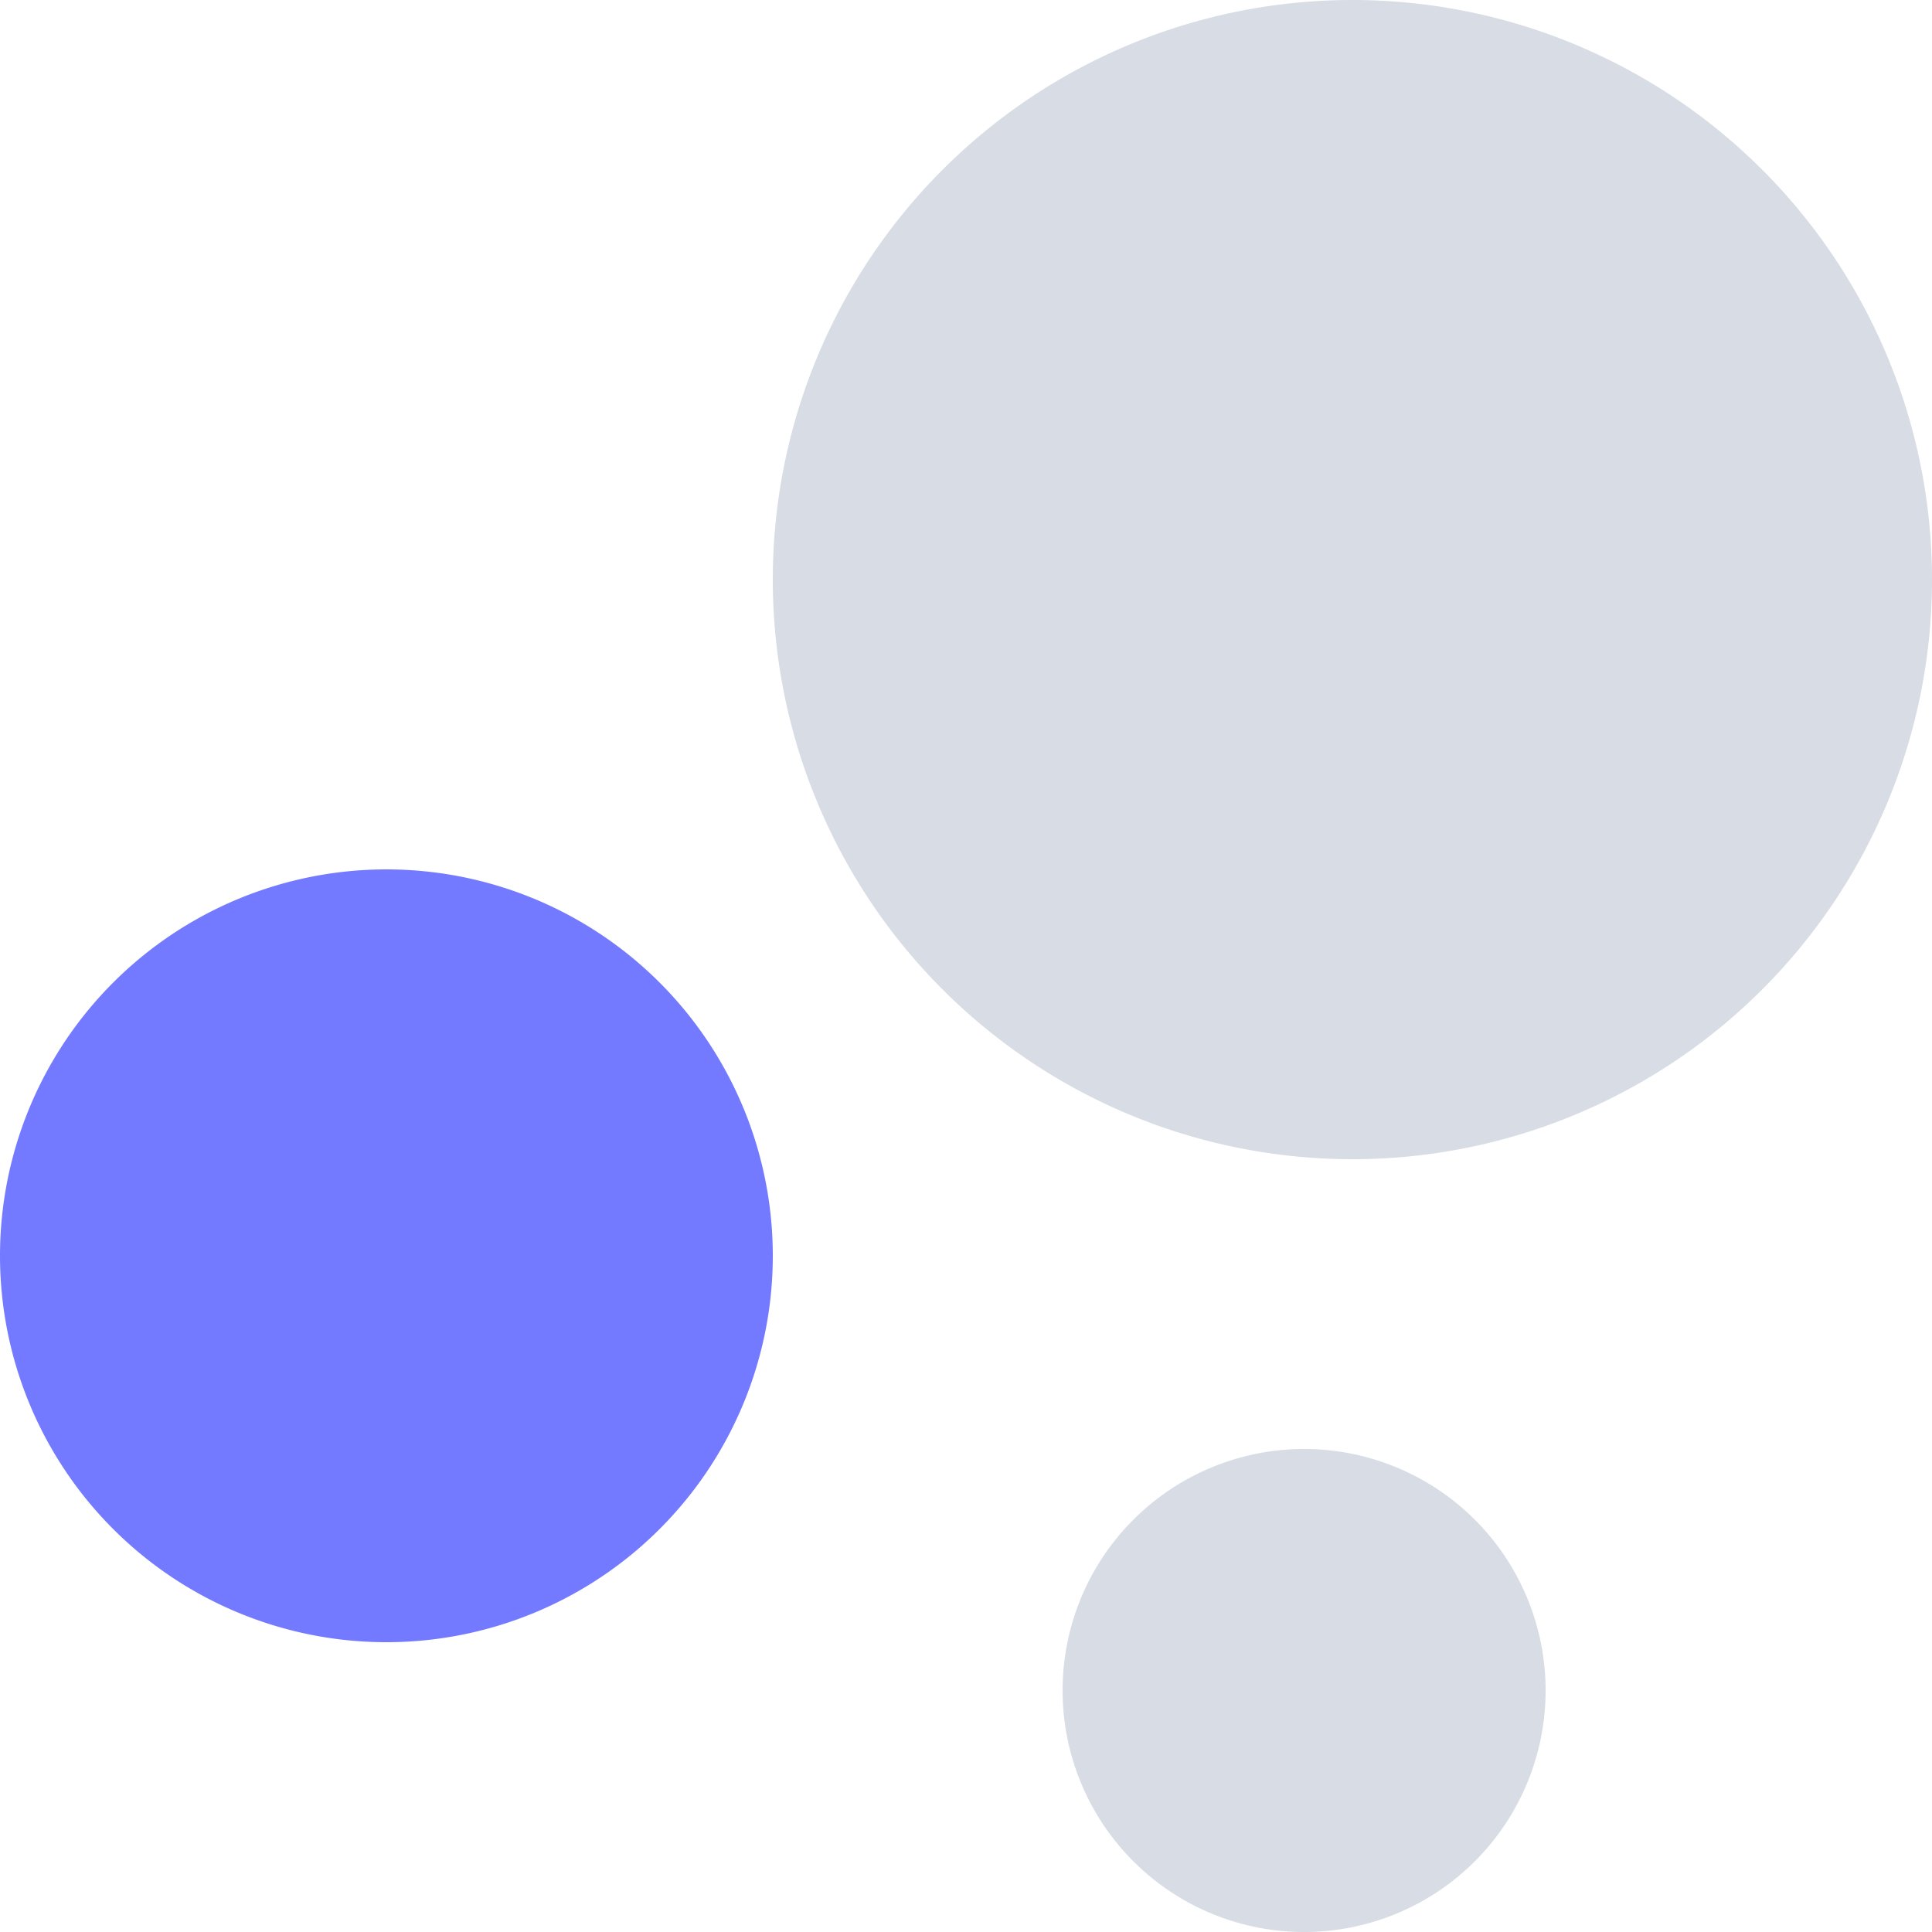 <svg id="Affiliate_Icon" xmlns="http://www.w3.org/2000/svg" width="16" height="16" viewBox="0 0 16 16">
<defs>
    <style>
      .cls-1 {
        fill: #9ca7be;
        opacity: 0.4;
      }

      .cls-1, .cls-2 {
        fill-rule: evenodd;
      }

      .cls-2 {
        fill: #737aff;
      }
    </style>
  </defs>
  <path id="_02" data-name="02" class="cls-1" d="M50.8,348a2,2,0,1,1-2,2,2,2,0,0,1,2-2m0.4-12a4.8,4.8,0,0,1,4.8,4.8h0a4.8,4.8,0,1,1-9.6,0h0A4.8,4.8,0,0,1,51.2,336Z" transform="translate(-40 -336)"/>
  <path id="_01" data-name="01" class="cls-2" d="M43.2,343.2a3.2,3.2,0,1,1-3.2,3.2,3.2,3.2,0,0,1,3.2-3.2" transform="translate(-40 -336)"/>
</svg>

